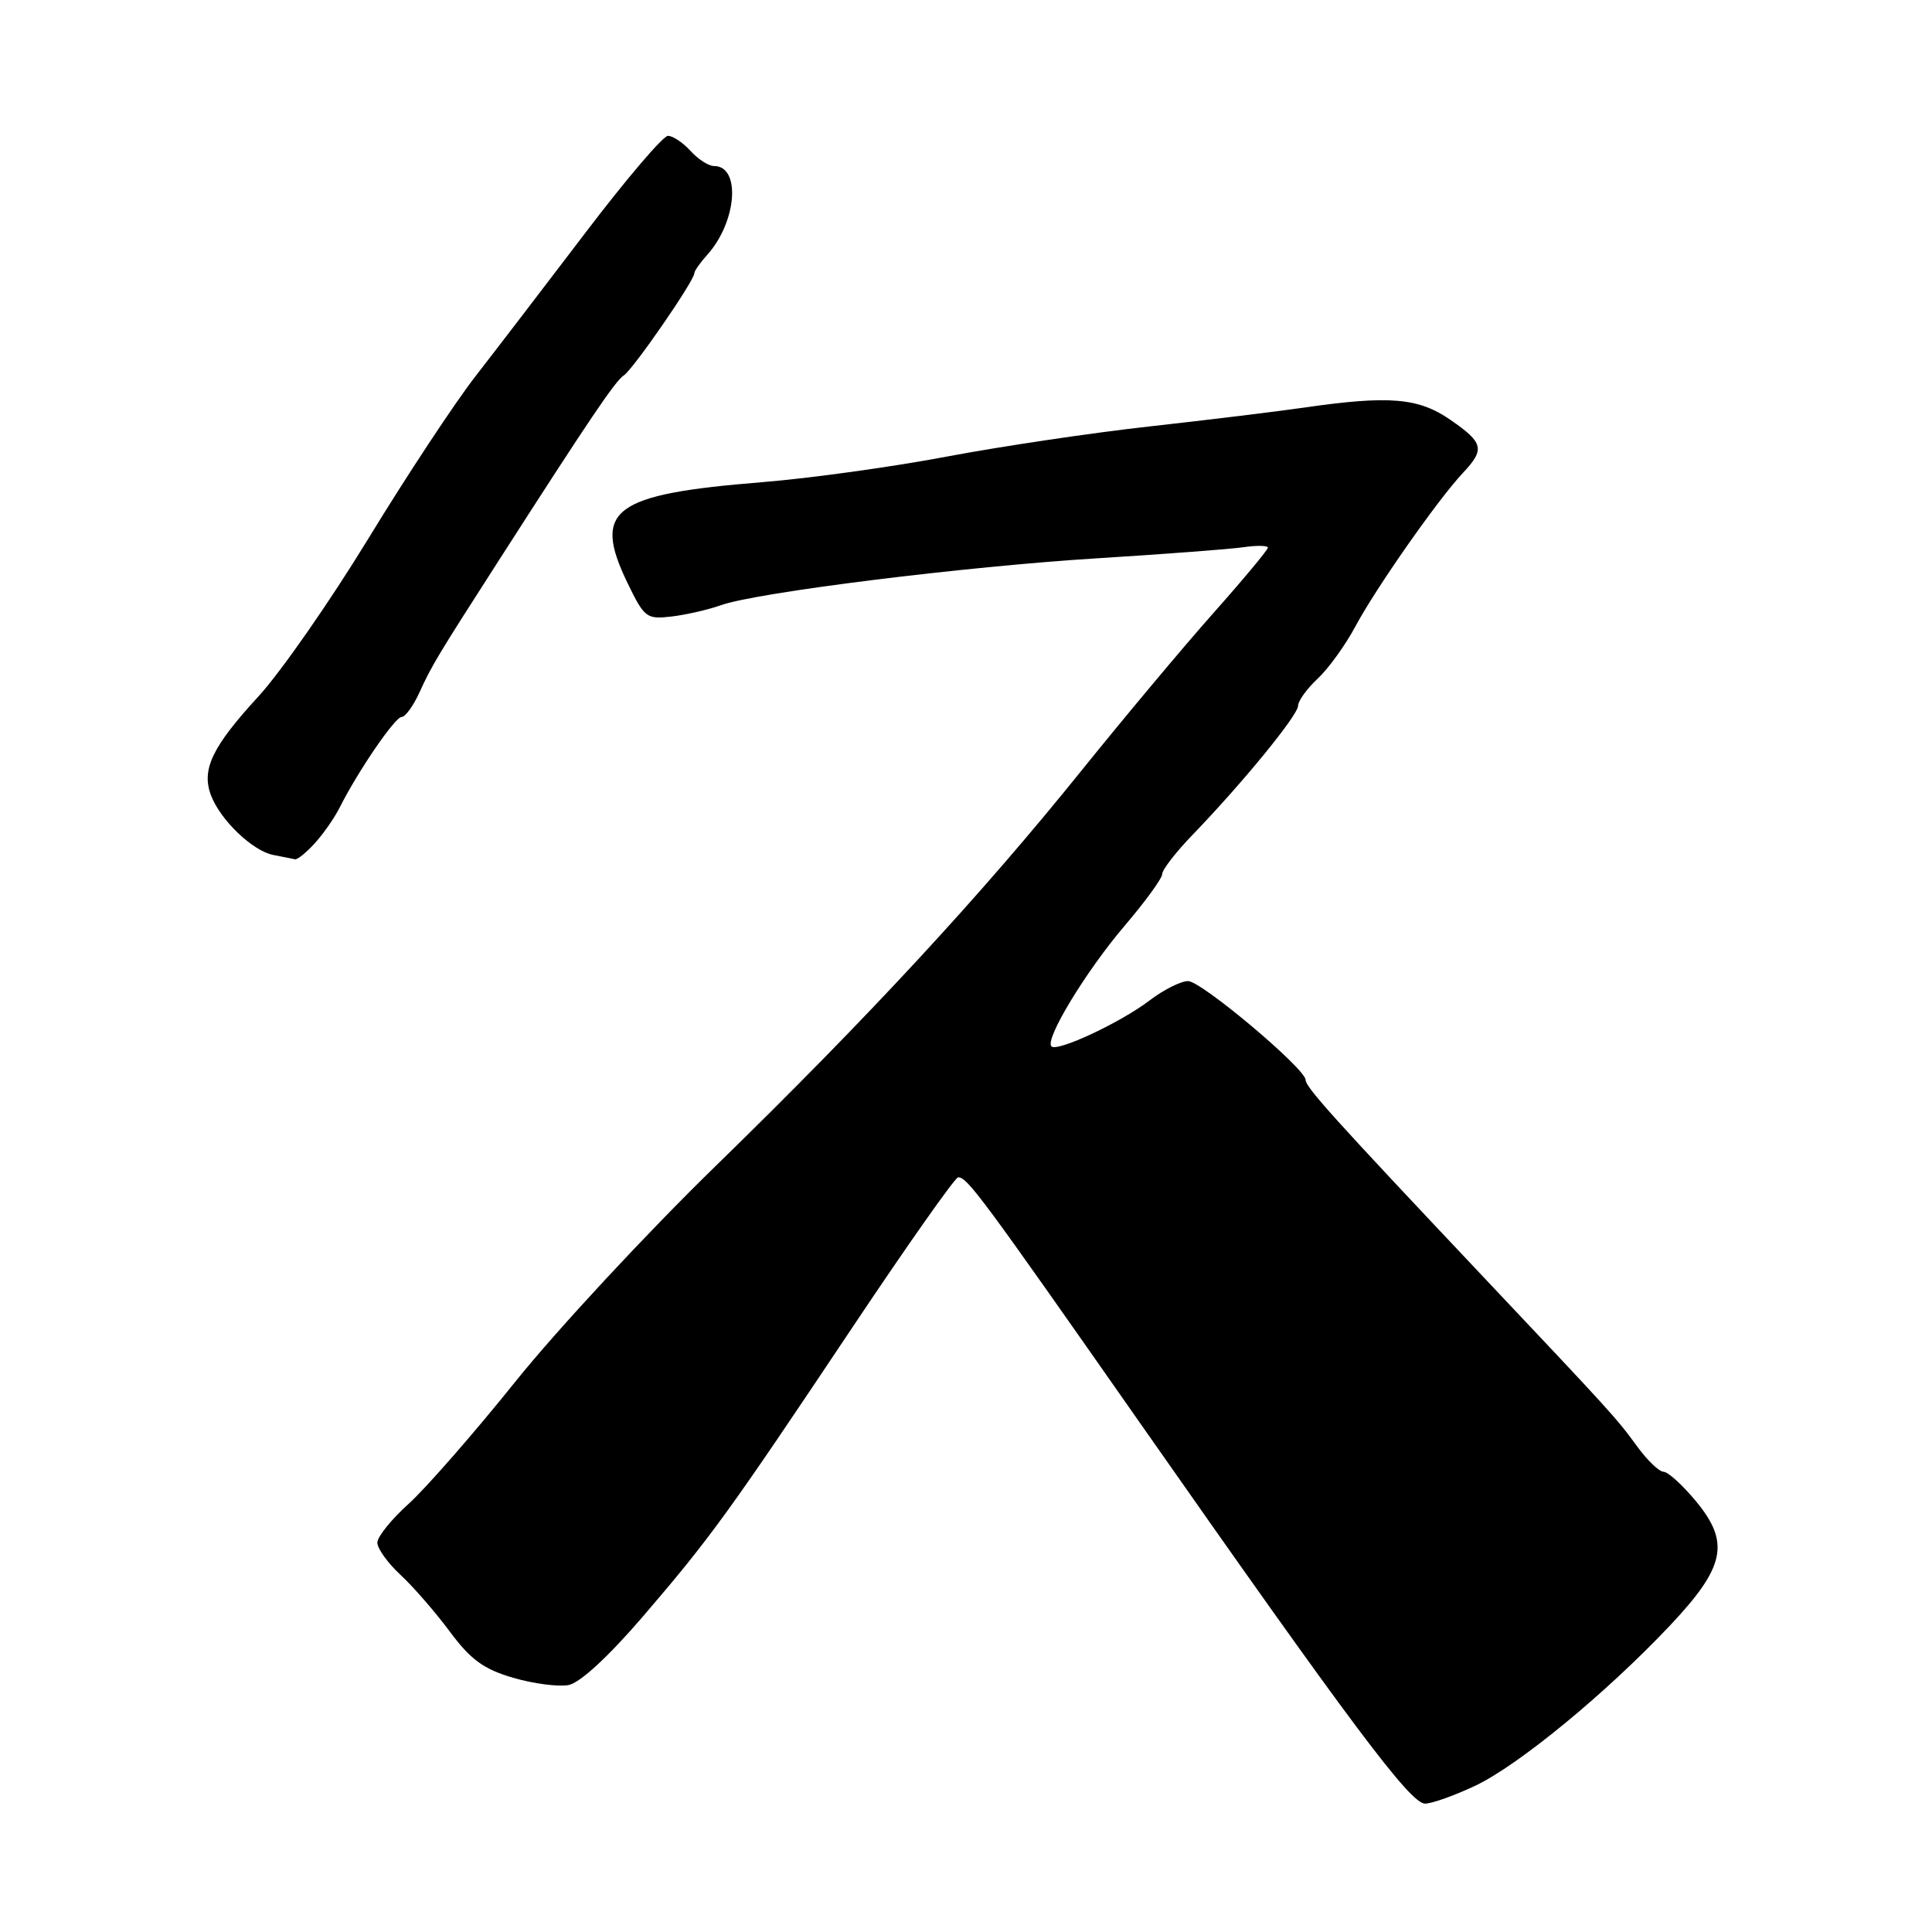 <?xml version="1.0" encoding="UTF-8" standalone="no"?>
<!DOCTYPE svg PUBLIC "-//W3C//DTD SVG 1.1//EN" "http://www.w3.org/Graphics/SVG/1.1/DTD/svg11.dtd" >
<svg xmlns="http://www.w3.org/2000/svg" xmlns:xlink="http://www.w3.org/1999/xlink" version="1.1" viewBox="0 0 256 256">
 <g >
 <path fill="currentColor"
d=" M 195.50 236.61 C 201.23 233.89 212.85 224.33 221.29 215.38 C 228.61 207.61 229.28 204.40 224.69 198.88 C 222.94 196.77 221.02 195.03 220.44 195.02 C 219.85 195.01 218.31 193.54 217.00 191.75 C 214.15 187.85 213.87 187.54 195.78 168.38 C 176.91 148.39 173.00 144.06 173.00 143.10 C 173.00 141.61 159.19 130.00 157.43 130.00 C 156.47 130.00 154.18 131.15 152.33 132.56 C 148.49 135.49 140.09 139.42 139.32 138.65 C 138.40 137.73 143.91 128.66 149.02 122.67 C 151.76 119.46 154.00 116.38 154.00 115.81 C 154.00 115.25 155.80 112.92 158.00 110.64 C 164.66 103.74 172.00 94.76 172.00 93.52 C 172.00 92.88 173.17 91.26 174.60 89.92 C 176.03 88.59 178.28 85.47 179.60 83.00 C 182.31 77.93 190.54 66.18 193.83 62.68 C 196.79 59.53 196.59 58.68 192.20 55.64 C 187.96 52.70 184.09 52.38 172.86 54.00 C 169.20 54.53 159.98 55.65 152.37 56.50 C 144.76 57.34 132.67 59.14 125.51 60.49 C 118.36 61.85 107.33 63.38 101.00 63.89 C 81.16 65.49 78.45 67.52 83.15 77.25 C 85.39 81.87 85.67 82.08 89.00 81.69 C 90.92 81.46 93.85 80.79 95.50 80.20 C 100.23 78.50 127.96 75.05 145.50 73.97 C 154.30 73.42 162.96 72.77 164.75 72.51 C 166.54 72.25 168.00 72.28 168.00 72.57 C 168.00 72.86 164.73 76.79 160.72 81.30 C 156.72 85.81 148.88 95.18 143.29 102.12 C 129.93 118.72 114.96 134.89 94.83 154.50 C 85.79 163.30 73.88 176.12 68.35 183.00 C 62.83 189.88 56.44 197.19 54.16 199.25 C 51.87 201.31 50.00 203.63 50.00 204.41 C 50.00 205.19 51.38 207.11 53.06 208.67 C 54.74 210.22 57.68 213.61 59.60 216.19 C 62.36 219.91 64.08 221.17 67.98 222.31 C 70.67 223.10 73.98 223.53 75.33 223.28 C 76.85 222.99 80.59 219.54 85.15 214.24 C 94.20 203.69 96.50 200.51 113.04 175.75 C 120.30 164.89 126.56 156.00 126.96 156.00 C 128.18 156.00 129.98 158.43 151.02 188.50 C 179.13 228.65 186.88 239.00 188.83 238.99 C 189.75 238.98 192.75 237.91 195.50 236.61 Z  M 41.70 111.75 C 42.83 110.51 44.32 108.38 45.01 107.00 C 47.43 102.19 52.34 95.00 53.22 95.00 C 53.70 95.00 54.77 93.54 55.58 91.75 C 57.21 88.18 57.94 86.96 66.00 74.41 C 78.16 55.46 81.53 50.47 82.66 49.74 C 83.88 48.96 92.00 37.20 92.00 36.21 C 92.00 35.91 92.76 34.82 93.69 33.79 C 97.64 29.43 98.21 22.00 94.61 22.00 C 93.89 22.00 92.50 21.10 91.50 20.00 C 90.50 18.90 89.16 18.00 88.51 18.00 C 87.86 18.00 82.97 23.74 77.64 30.75 C 72.31 37.76 65.72 46.36 63.00 49.86 C 60.28 53.36 53.90 63.02 48.83 71.33 C 43.76 79.64 37.20 89.06 34.27 92.25 C 28.11 98.95 26.66 101.97 27.96 105.39 C 29.21 108.68 33.48 112.76 36.22 113.29 C 37.48 113.53 38.76 113.79 39.08 113.86 C 39.39 113.94 40.57 112.99 41.70 111.75 Z "/>
</g>
</svg>